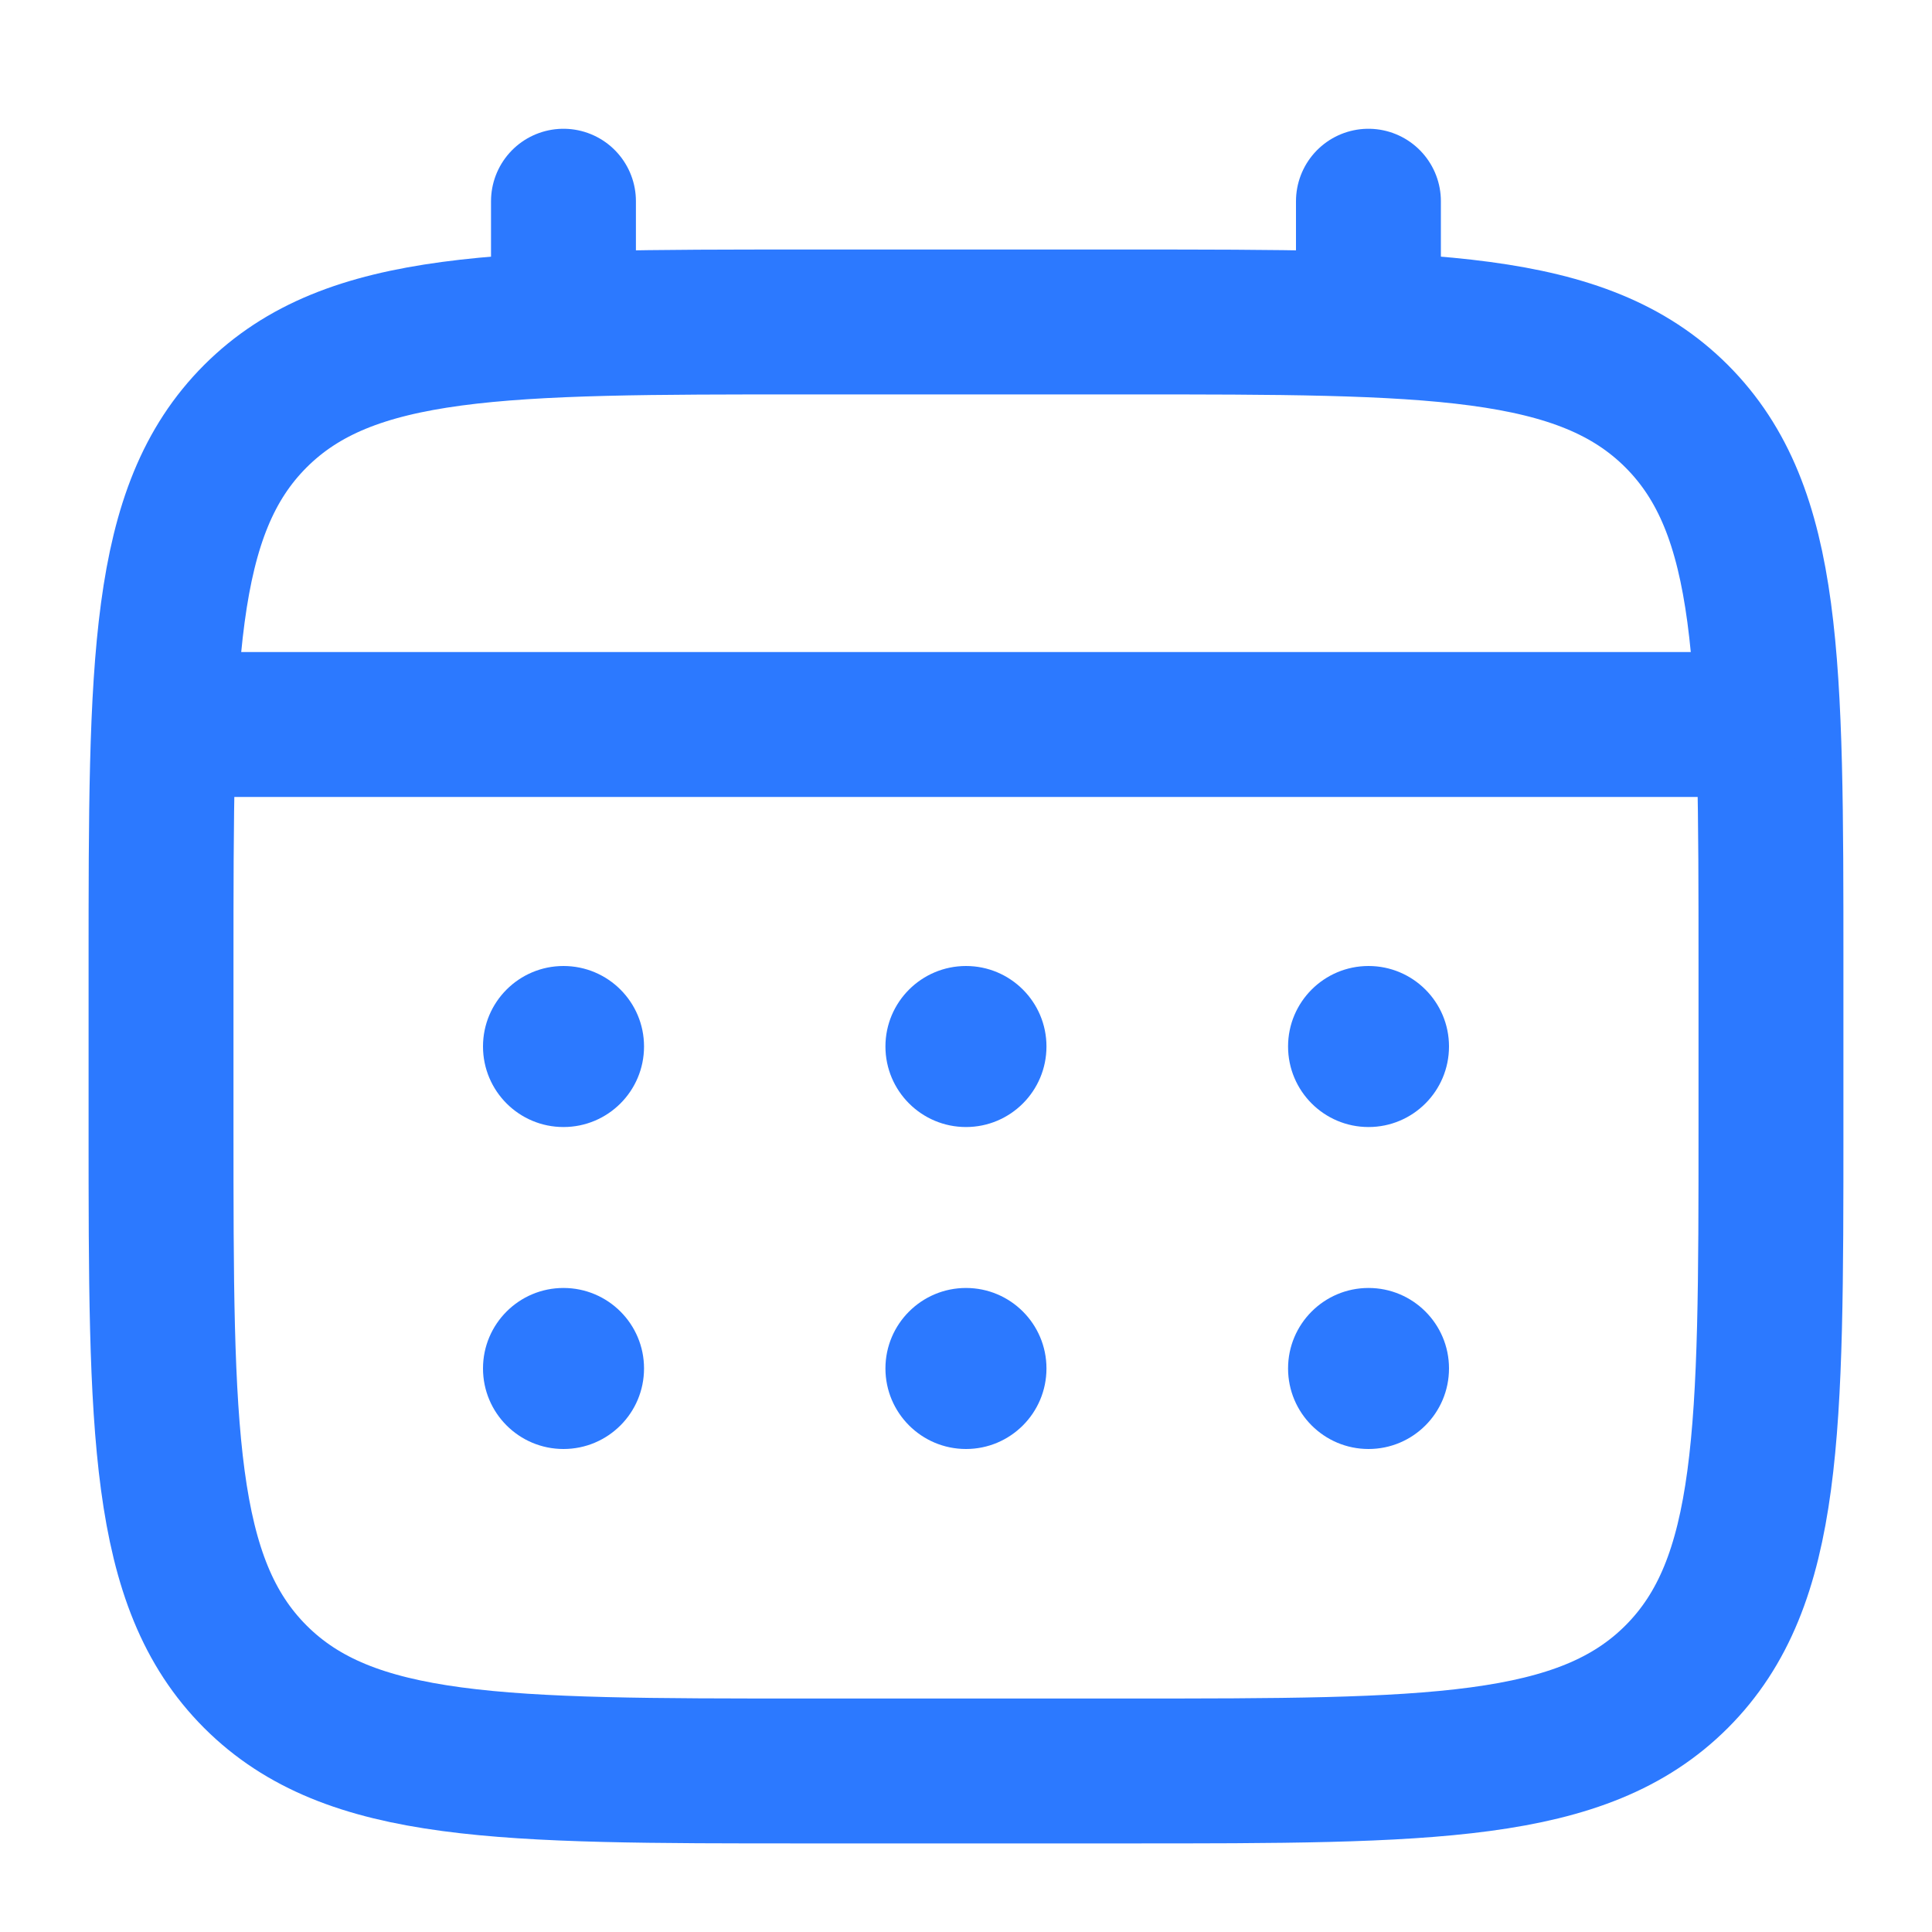 <svg width="20" height="20" viewBox="0 0 20 20" fill="none" xmlns="http://www.w3.org/2000/svg">
<path d="M1.667 10C1.667 6.857 1.667 5.286 2.643 4.309C3.619 3.333 5.19 3.333 8.333 3.333H11.666C14.809 3.333 16.381 3.333 17.357 4.309C18.333 5.286 18.333 6.857 18.333 10V11.666C18.333 14.809 18.333 16.38 17.357 17.357C16.381 18.333 14.809 18.333 11.666 18.333H8.333C5.19 18.333 3.619 18.333 2.643 17.357C1.667 16.38 1.667 14.809 1.667 11.666V10Z" stroke="#2C79FF" stroke-width="1.5"/>
<path d="M5.833 3.333V2.083" stroke="#2C79FF" stroke-width="1.5" stroke-linecap="round"/>
<path d="M14.166 3.333V2.083" stroke="#2C79FF" stroke-width="1.5" stroke-linecap="round"/>
<path d="M2.083 7.5H17.917" stroke="#2C79FF" stroke-width="1.5" stroke-linecap="round"/>
<path d="M15 14.166C15 14.627 14.627 15 14.167 15C13.707 15 13.334 14.627 13.334 14.166C13.334 13.706 13.707 13.333 14.167 13.333C14.627 13.333 15 13.706 15 14.166Z" fill="#2C79FF"/>
<path d="M15 10.833C15 11.294 14.627 11.667 14.167 11.667C13.707 11.667 13.334 11.294 13.334 10.833C13.334 10.373 13.707 10 14.167 10C14.627 10 15 10.373 15 10.833Z" fill="#2C79FF"/>
<path d="M10.833 14.166C10.833 14.627 10.46 15 10 15C9.54 15 9.166 14.627 9.166 14.166C9.166 13.706 9.54 13.333 10 13.333C10.46 13.333 10.833 13.706 10.833 14.166Z" fill="#2C79FF"/>
<path d="M10.833 10.833C10.833 11.294 10.46 11.667 10 11.667C9.54 11.667 9.166 11.294 9.166 10.833C9.166 10.373 9.54 10 10 10C10.46 10 10.833 10.373 10.833 10.833Z" fill="#2C79FF"/>
<path d="M6.667 14.166C6.667 14.627 6.294 15 5.833 15C5.373 15 5 14.627 5 14.166C5 13.706 5.373 13.333 5.833 13.333C6.294 13.333 6.667 13.706 6.667 14.166Z" fill="#2C79FF"/>
<path d="M6.667 10.833C6.667 11.294 6.294 11.667 5.833 11.667C5.373 11.667 5 11.294 5 10.833C5 10.373 5.373 10 5.833 10C6.294 10 6.667 10.373 6.667 10.833Z" fill="#2C79FF"/>
</svg>
